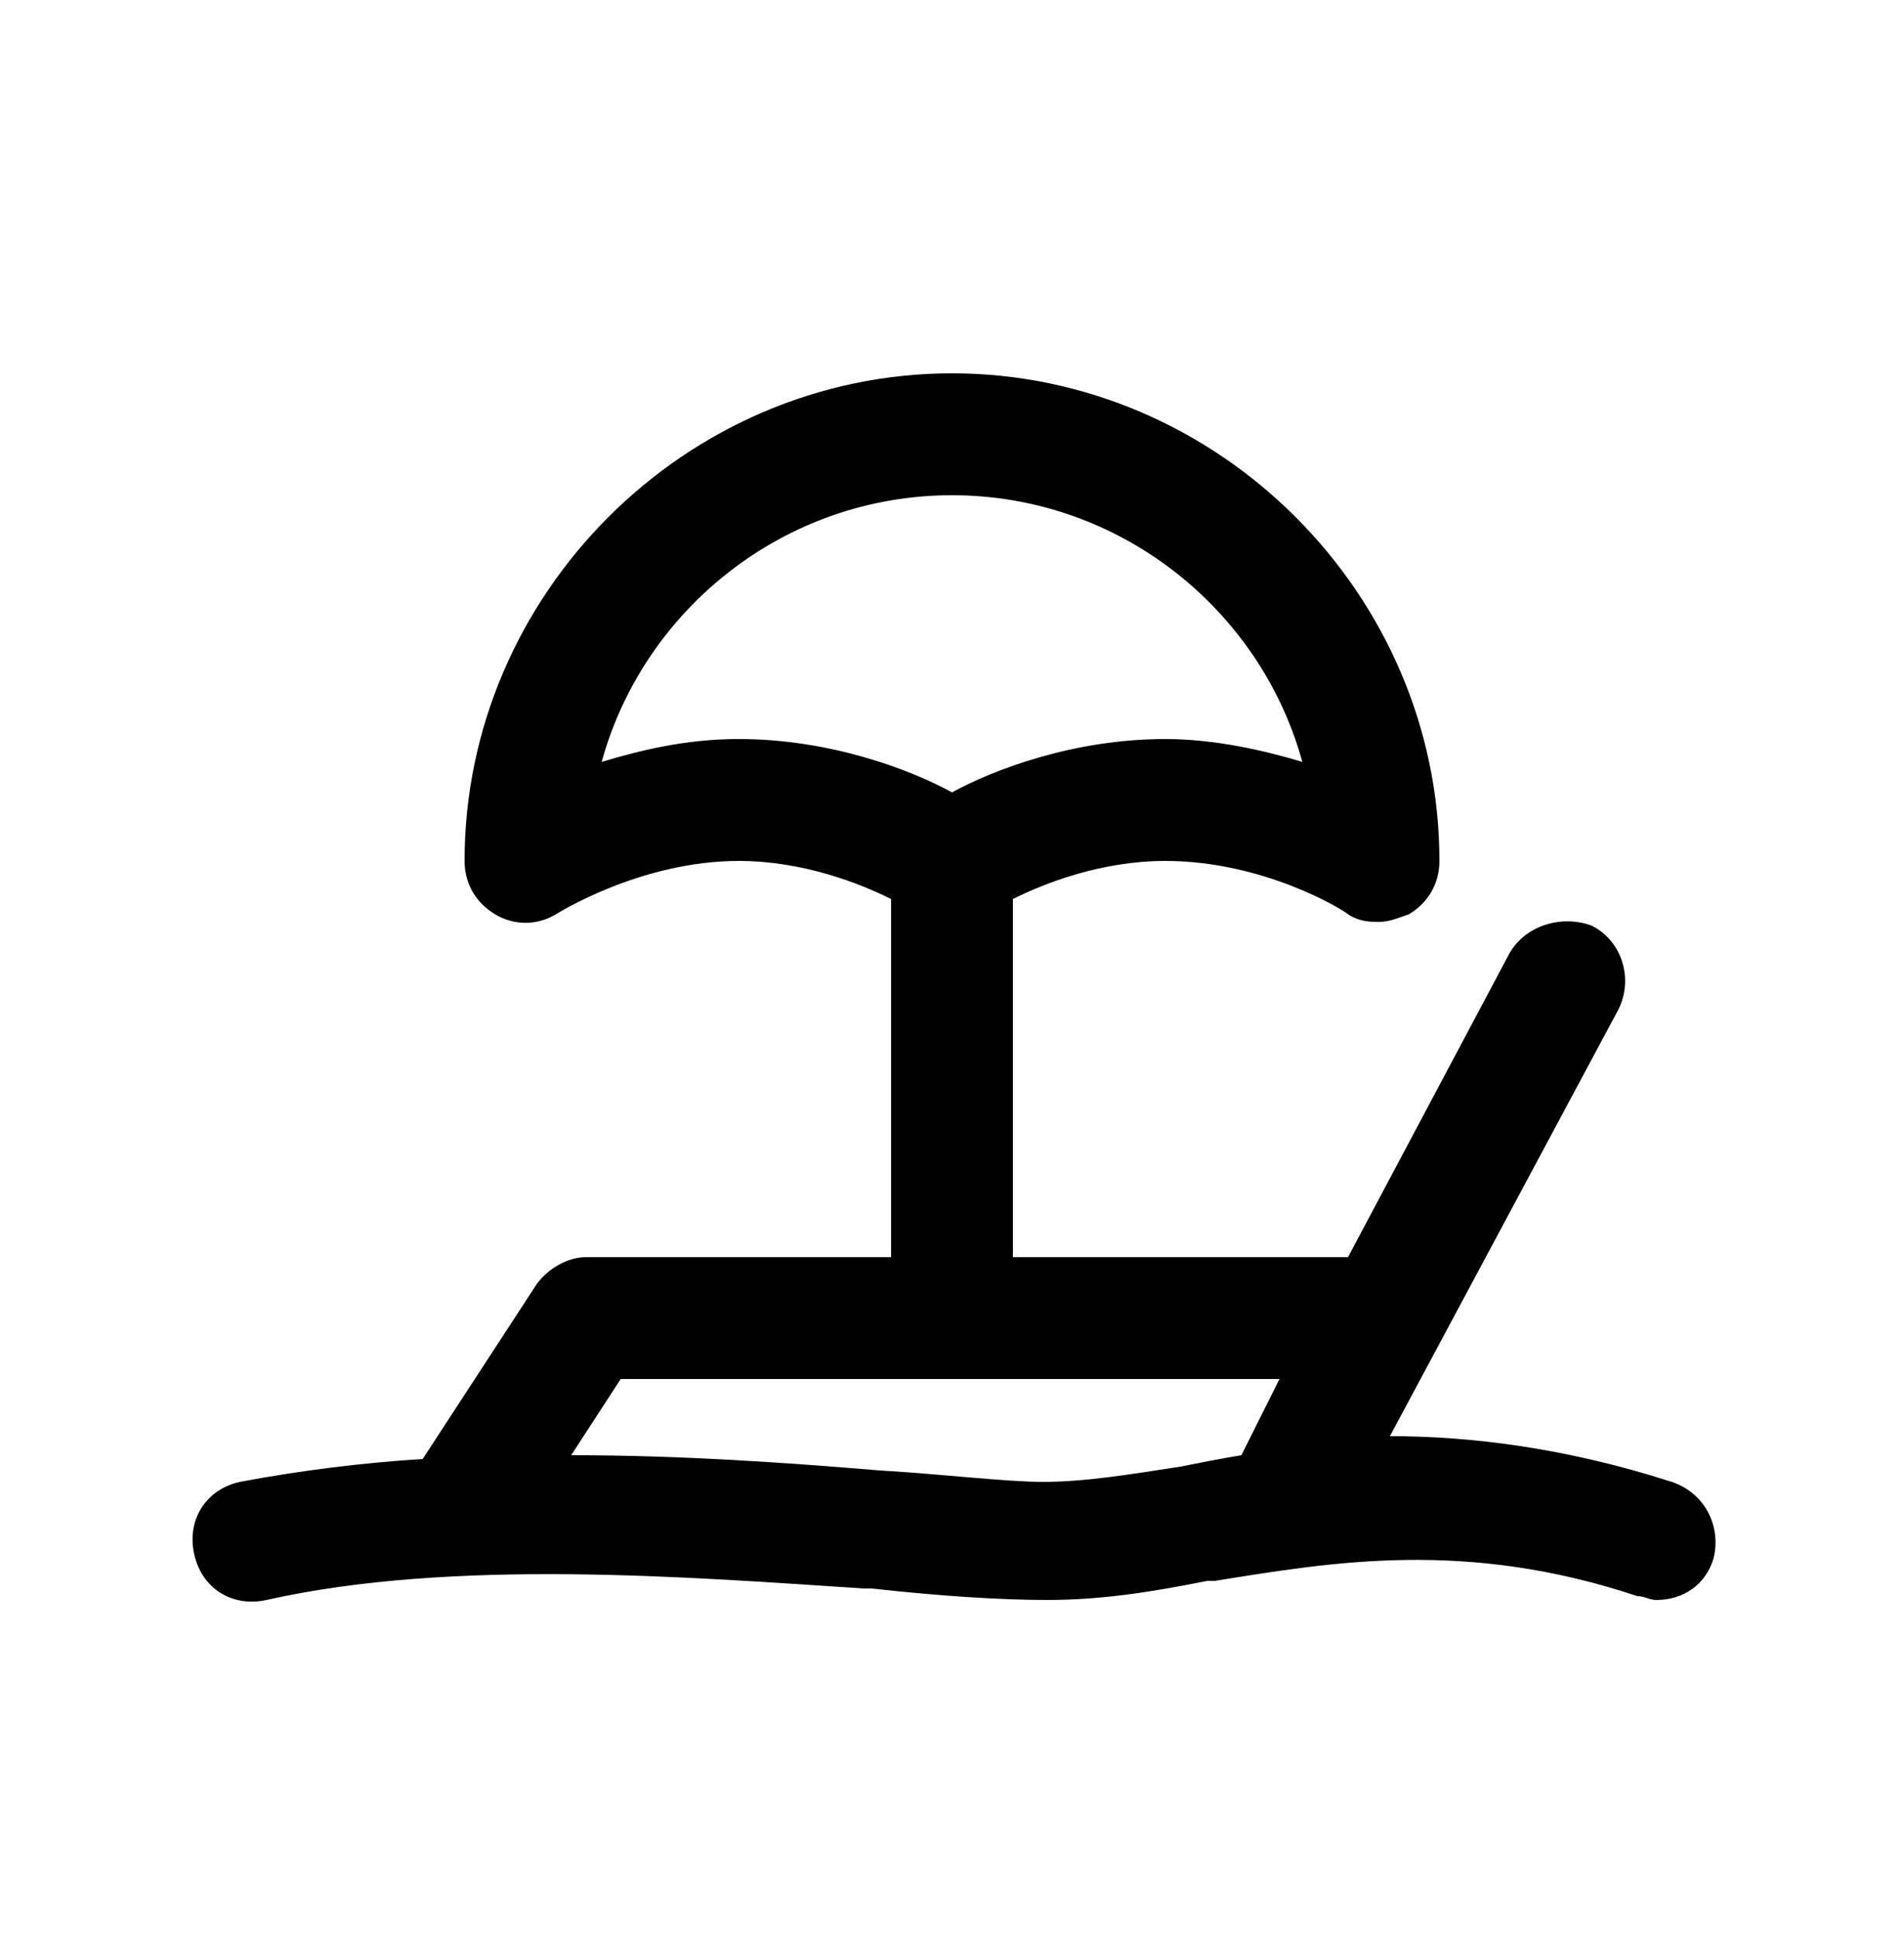 <?xml version="1.0" encoding="utf-8"?>
<!-- Generator: Adobe Illustrator 23.0.1, SVG Export Plug-In . SVG Version: 6.00 Build 0)  -->
<svg version="1.1" id="Layer_1" xmlns="http://www.w3.org/2000/svg" xmlns:xlink="http://www.w3.org/1999/xlink" x="0px" y="0px"
	 viewBox="0 0 50 50.9" style="enable-background:new 0 0 50 50.9;" xml:space="preserve">
<style type="text/css">
	.st0{fill-rule:evenodd;clip-rule:evenodd;}
</style>
<g>
	<path class="st0" d="M43.9,38.9c-2.8-0.9-5.3-1.2-7.4-1.2l6-11.2c0.4-0.8,0.1-1.8-0.7-2.2C41,24,40,24.3,39.6,25.1L35.4,33h-8.8
		v-9.4c0.8-0.4,2.3-1,4-1c2.6,0,4.7,1.3,4.8,1.4c0.3,0.2,0.6,0.2,0.8,0.2c0.3,0,0.5-0.1,0.8-0.2c0.5-0.3,0.8-0.8,0.8-1.4
		c0-7-5.8-12.8-12.8-12.8c-7,0-12.8,5.8-12.8,12.8c0,0.6,0.3,1.1,0.8,1.4c0.5,0.3,1.1,0.3,1.6,0c0,0,2.2-1.4,4.8-1.4
		c1.7,0,3.2,0.6,4,1V33h-8c-0.5,0-1,0.3-1.3,0.7l-3,4.6c-1.6,0.1-3.2,0.3-4.8,0.6c-0.9,0.2-1.4,1-1.2,1.9c0.2,0.9,1,1.4,1.9,1.2
		c4.9-1.1,11.1-0.6,15.7-0.3l0.2,0c1.8,0.2,3.4,0.3,4.6,0.3c1.4,0,2.7-0.2,4.2-0.5l0.2,0c3.1-0.5,6.6-1.1,11.1,0.4
		c0.2,0,0.3,0.1,0.5,0.1c0.7,0,1.3-0.4,1.5-1.1C45.2,40.1,44.8,39.2,43.9,38.9z M15.8,20c1.1-4,4.8-7,9.2-7c4.4,0,8.1,3,9.2,7
		c-1-0.3-2.3-0.6-3.6-0.6c-2.4,0-4.5,0.8-5.6,1.4c-1.1-0.6-3.2-1.4-5.6-1.4C18,19.4,16.8,19.7,15.8,20z M27.4,38.9
		c1.1,0,2.3-0.2,3.6-0.4c0.5-0.1,1-0.2,1.6-0.3l1-2H16.3l-1.3,2c2.9,0,5.7,0.2,8.1,0.4C24.8,38.7,26.4,38.9,27.4,38.9z"/>
</g>
</svg>
